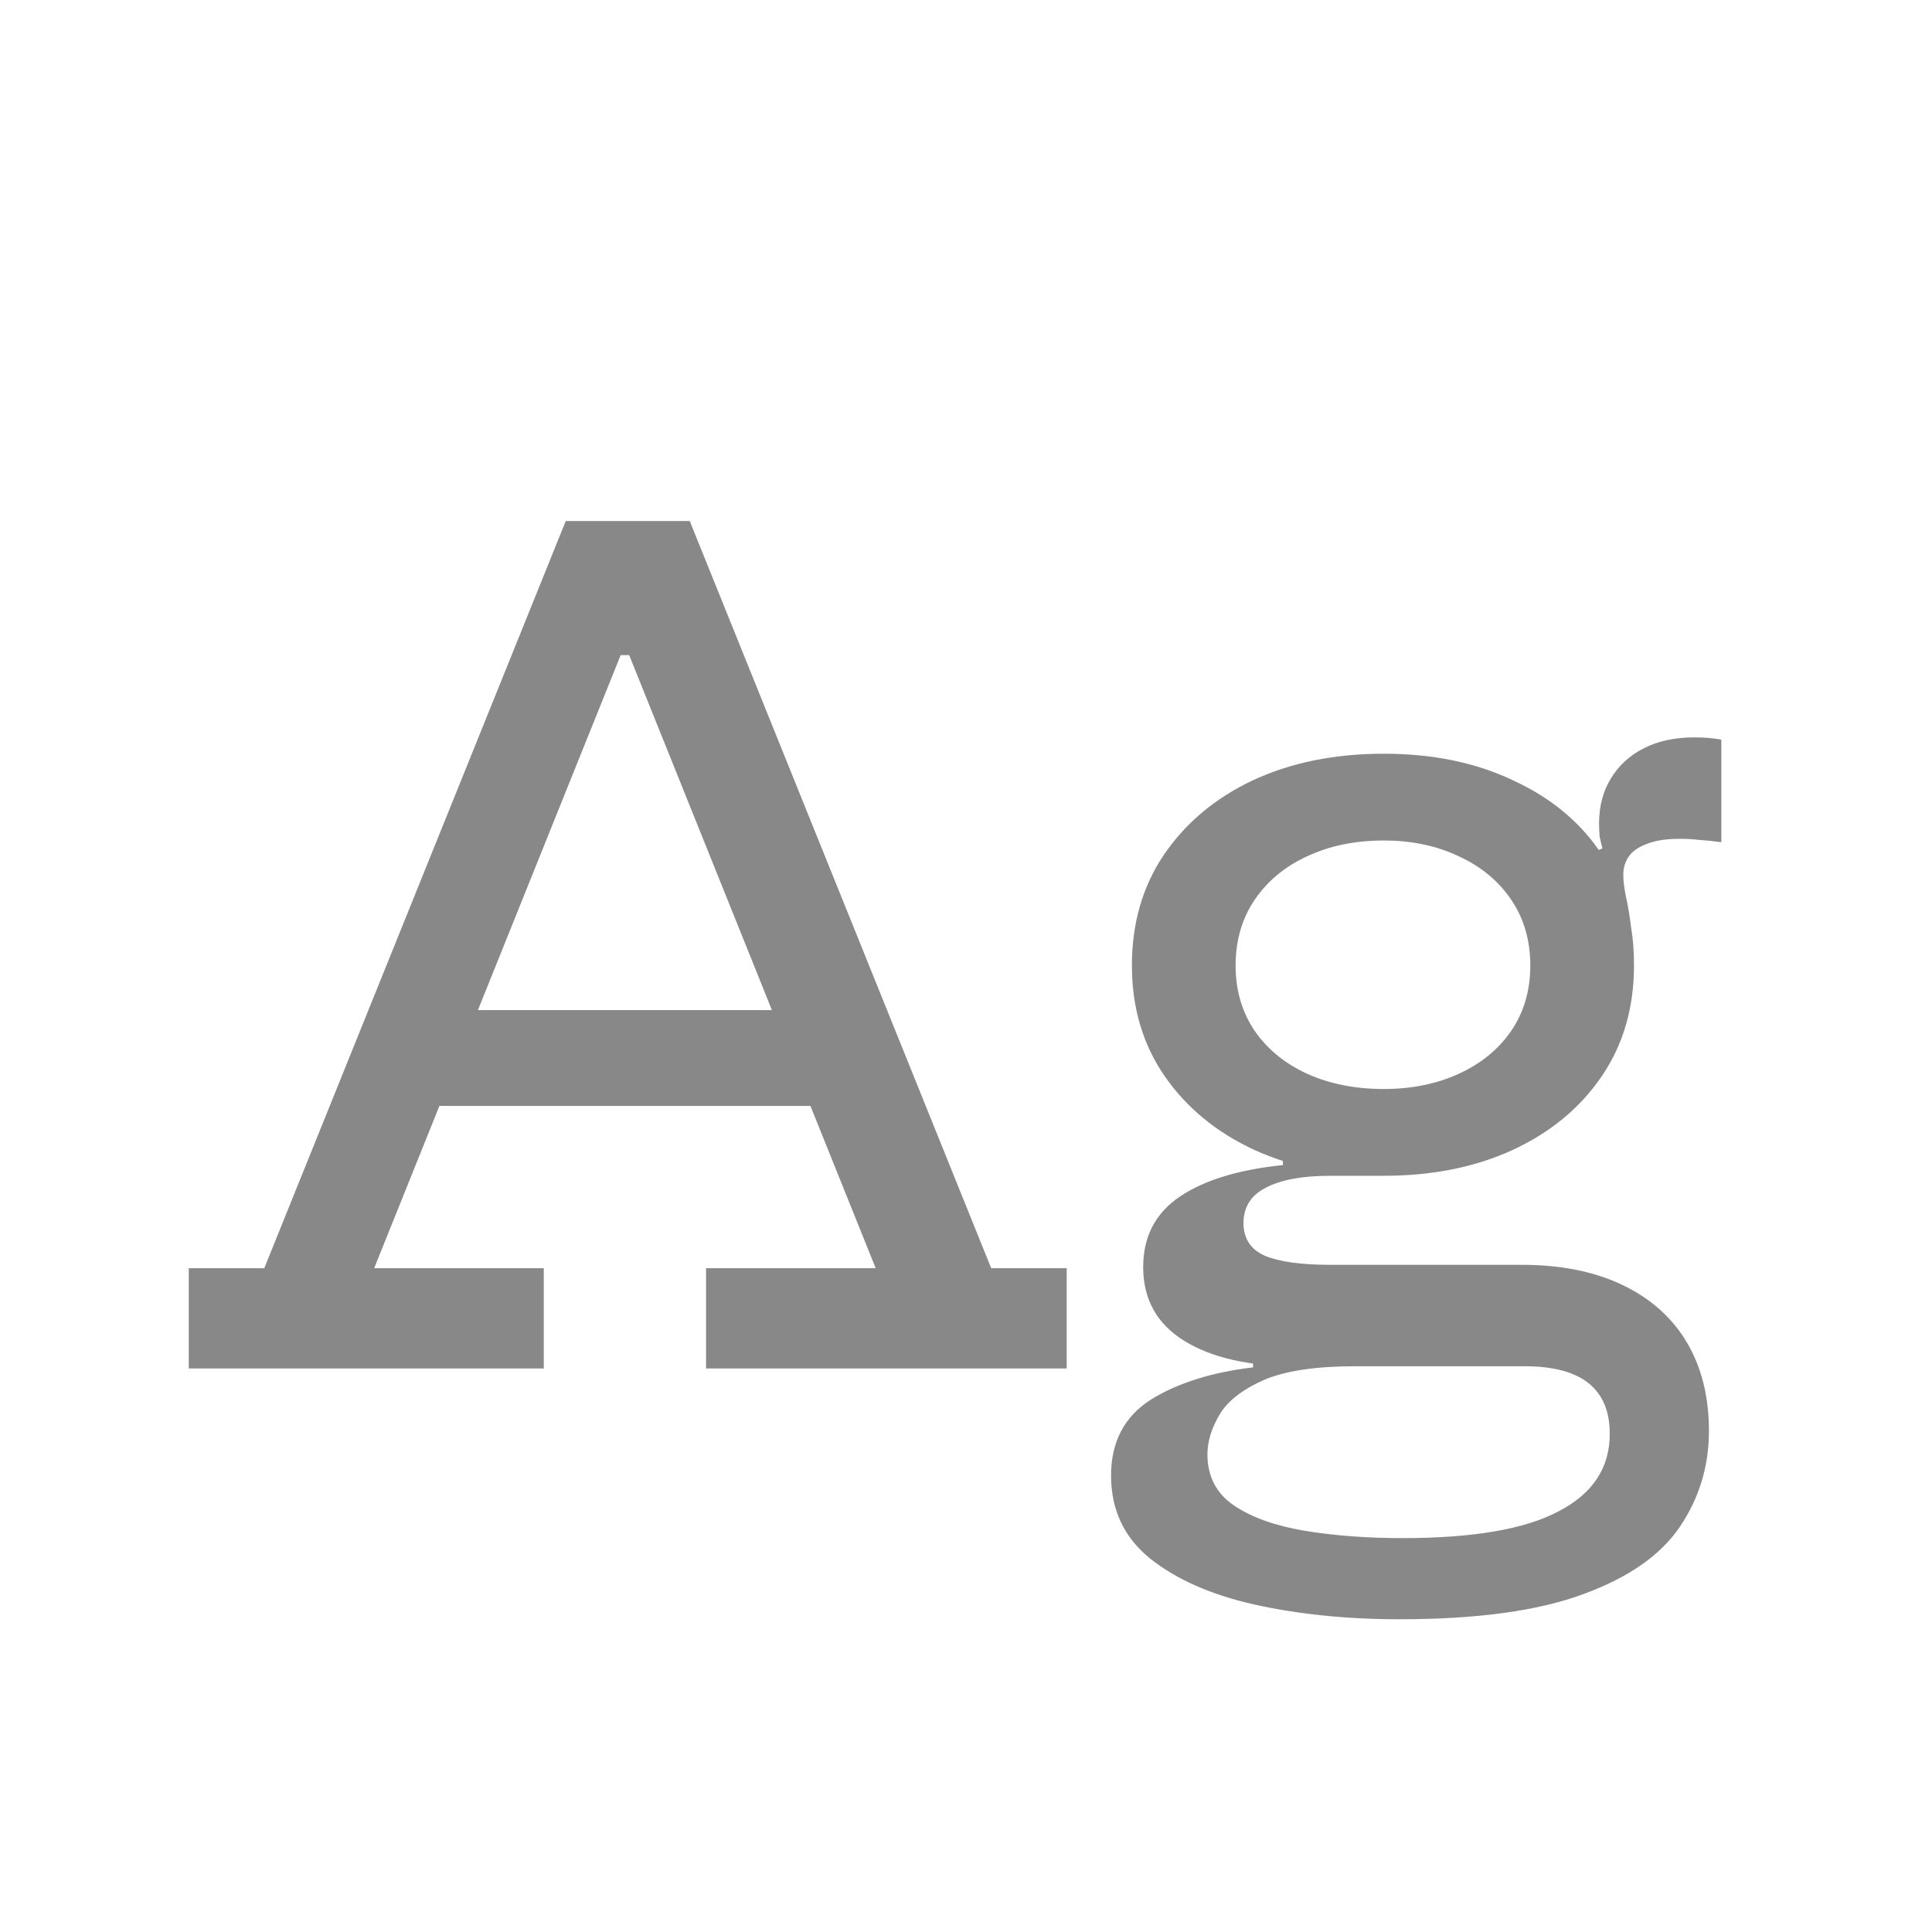 <svg width="24" height="24" viewBox="0 0 24 24" fill="none" xmlns="http://www.w3.org/2000/svg">
<path d="M10.626 12.548V13.738H5.012V12.548H10.626ZM12.313 15.754H13.251V17H8.771V15.754H10.878L7.588 7.571L8.421 8.138H7.105L7.938 7.571L4.648 15.754H6.755V17H2.345V15.754H3.283L7.028 6.472H8.568L12.313 15.754ZM17.386 20.115C16.733 20.115 16.133 20.054 15.587 19.933C15.046 19.812 14.612 19.62 14.285 19.359C13.963 19.098 13.802 18.755 13.802 18.33C13.802 17.91 13.968 17.595 14.299 17.385C14.631 17.18 15.053 17.047 15.566 16.986V16.839L16.833 16.972C16.348 16.972 15.972 17.028 15.706 17.14C15.44 17.257 15.256 17.399 15.153 17.567C15.051 17.74 14.999 17.905 14.999 18.064C14.999 18.339 15.109 18.552 15.328 18.701C15.548 18.85 15.842 18.955 16.21 19.016C16.579 19.077 16.983 19.107 17.421 19.107C18.303 19.107 18.952 18.995 19.367 18.771C19.787 18.552 19.997 18.232 19.997 17.812C19.997 17.252 19.645 16.972 18.94 16.972H16.098C15.515 16.972 15.053 16.867 14.712 16.657C14.372 16.447 14.201 16.141 14.201 15.74C14.201 15.362 14.353 15.07 14.656 14.865C14.96 14.66 15.387 14.529 15.937 14.473V14.221L17.19 14.606H16.525C16.18 14.606 15.914 14.655 15.727 14.753C15.541 14.846 15.447 14.993 15.447 15.194C15.447 15.385 15.536 15.521 15.713 15.6C15.895 15.675 16.166 15.712 16.525 15.712H18.905C19.391 15.712 19.808 15.796 20.158 15.964C20.508 16.132 20.774 16.37 20.956 16.678C21.138 16.986 21.229 17.352 21.229 17.777C21.229 18.211 21.11 18.605 20.872 18.96C20.634 19.315 20.235 19.595 19.675 19.8C19.115 20.01 18.352 20.115 17.386 20.115ZM17.19 14.606C16.588 14.606 16.052 14.499 15.58 14.284C15.109 14.065 14.738 13.759 14.467 13.367C14.197 12.975 14.061 12.518 14.061 11.995C14.061 11.468 14.194 11.008 14.46 10.616C14.731 10.219 15.1 9.911 15.566 9.692C16.038 9.473 16.579 9.363 17.19 9.363C17.802 9.363 18.341 9.475 18.807 9.699C19.279 9.918 19.643 10.224 19.899 10.616C20.035 10.812 20.135 11.024 20.2 11.253C20.266 11.482 20.298 11.729 20.298 11.995C20.298 12.518 20.165 12.975 19.899 13.367C19.633 13.759 19.265 14.065 18.793 14.284C18.327 14.499 17.792 14.606 17.19 14.606ZM17.19 13.528C17.536 13.528 17.846 13.465 18.121 13.339C18.397 13.213 18.614 13.036 18.772 12.807C18.931 12.574 19.01 12.303 19.01 11.995C19.01 11.682 18.931 11.409 18.772 11.176C18.614 10.943 18.397 10.763 18.121 10.637C17.846 10.506 17.536 10.441 17.19 10.441C16.836 10.441 16.518 10.506 16.238 10.637C15.963 10.763 15.746 10.943 15.587 11.176C15.429 11.409 15.349 11.682 15.349 11.995C15.349 12.303 15.429 12.574 15.587 12.807C15.746 13.036 15.963 13.213 16.238 13.339C16.518 13.465 16.836 13.528 17.19 13.528ZM20.298 11.995L19.878 11.169L19.556 10.686L19.906 10.539C19.892 10.488 19.881 10.439 19.871 10.392C19.867 10.341 19.864 10.287 19.864 10.231C19.864 10.016 19.913 9.83 20.011 9.671C20.109 9.508 20.247 9.382 20.424 9.293C20.602 9.204 20.809 9.16 21.047 9.16C21.113 9.16 21.173 9.162 21.229 9.167C21.285 9.172 21.337 9.179 21.383 9.188V10.462C21.281 10.448 21.19 10.439 21.11 10.434C21.031 10.425 20.952 10.42 20.872 10.42C20.7 10.42 20.562 10.441 20.459 10.483C20.357 10.52 20.282 10.572 20.235 10.637C20.189 10.702 20.165 10.779 20.165 10.868C20.165 10.943 20.177 11.036 20.2 11.148C20.224 11.255 20.245 11.381 20.263 11.526C20.287 11.666 20.298 11.822 20.298 11.995Z" fill="#888888"/>
</svg>

